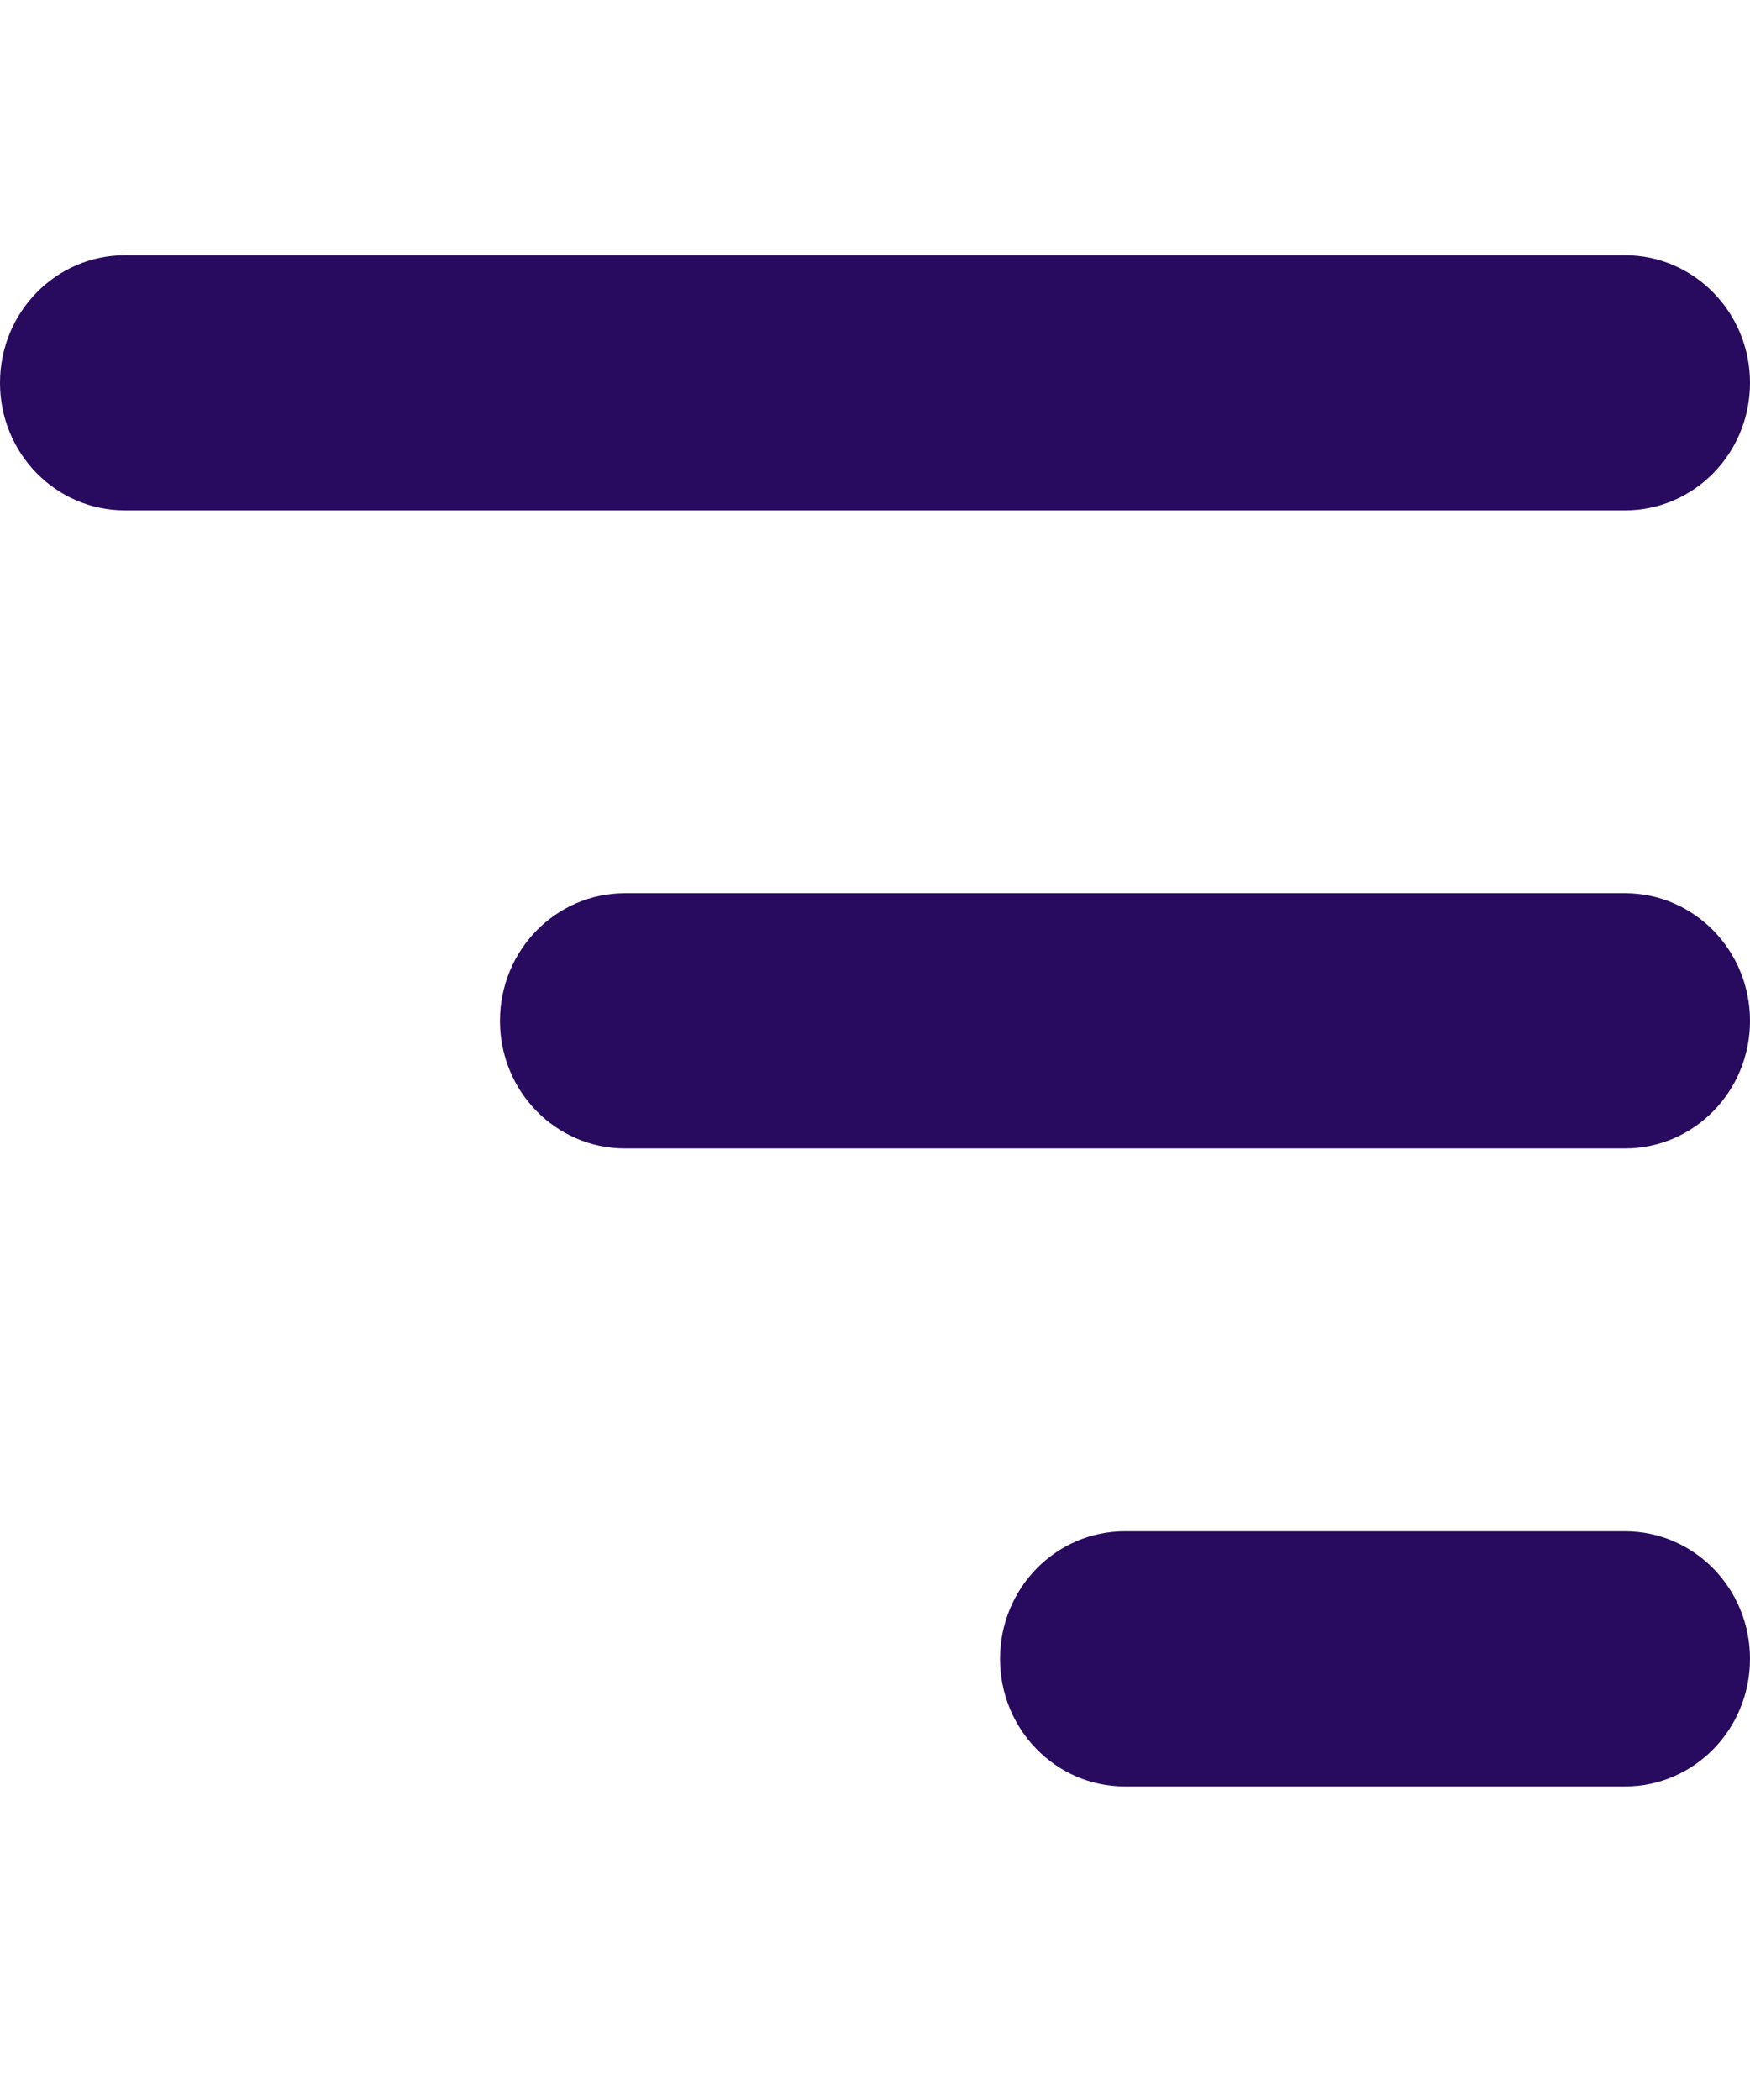 <svg width="20" height="24" viewBox="0 0 20 24" fill="none" xmlns="http://www.w3.org/2000/svg">
<path d="M20 4.375C20 3.57 19.36 2.917 18.571 2.917H1.429C0.638 2.917 0 3.57 0 4.375C0 5.182 0.638 5.833 1.429 5.833H18.571C19.36 5.833 20 5.182 20 4.375ZM20 11.667C20 10.86 19.36 10.208 18.571 10.208H7.143C6.353 10.208 5.714 10.86 5.714 11.667C5.714 12.473 6.353 13.125 7.143 13.125H18.571C19.36 13.125 20 12.473 20 11.667ZM12.857 20.417H18.571C19.36 20.417 20 19.765 20 18.958C20 18.152 19.36 17.5 18.571 17.5H12.857C12.067 17.5 11.429 18.152 11.429 18.958C11.429 19.765 12.067 20.417 12.857 20.417Z" fill="#280A5F"/>
</svg>
